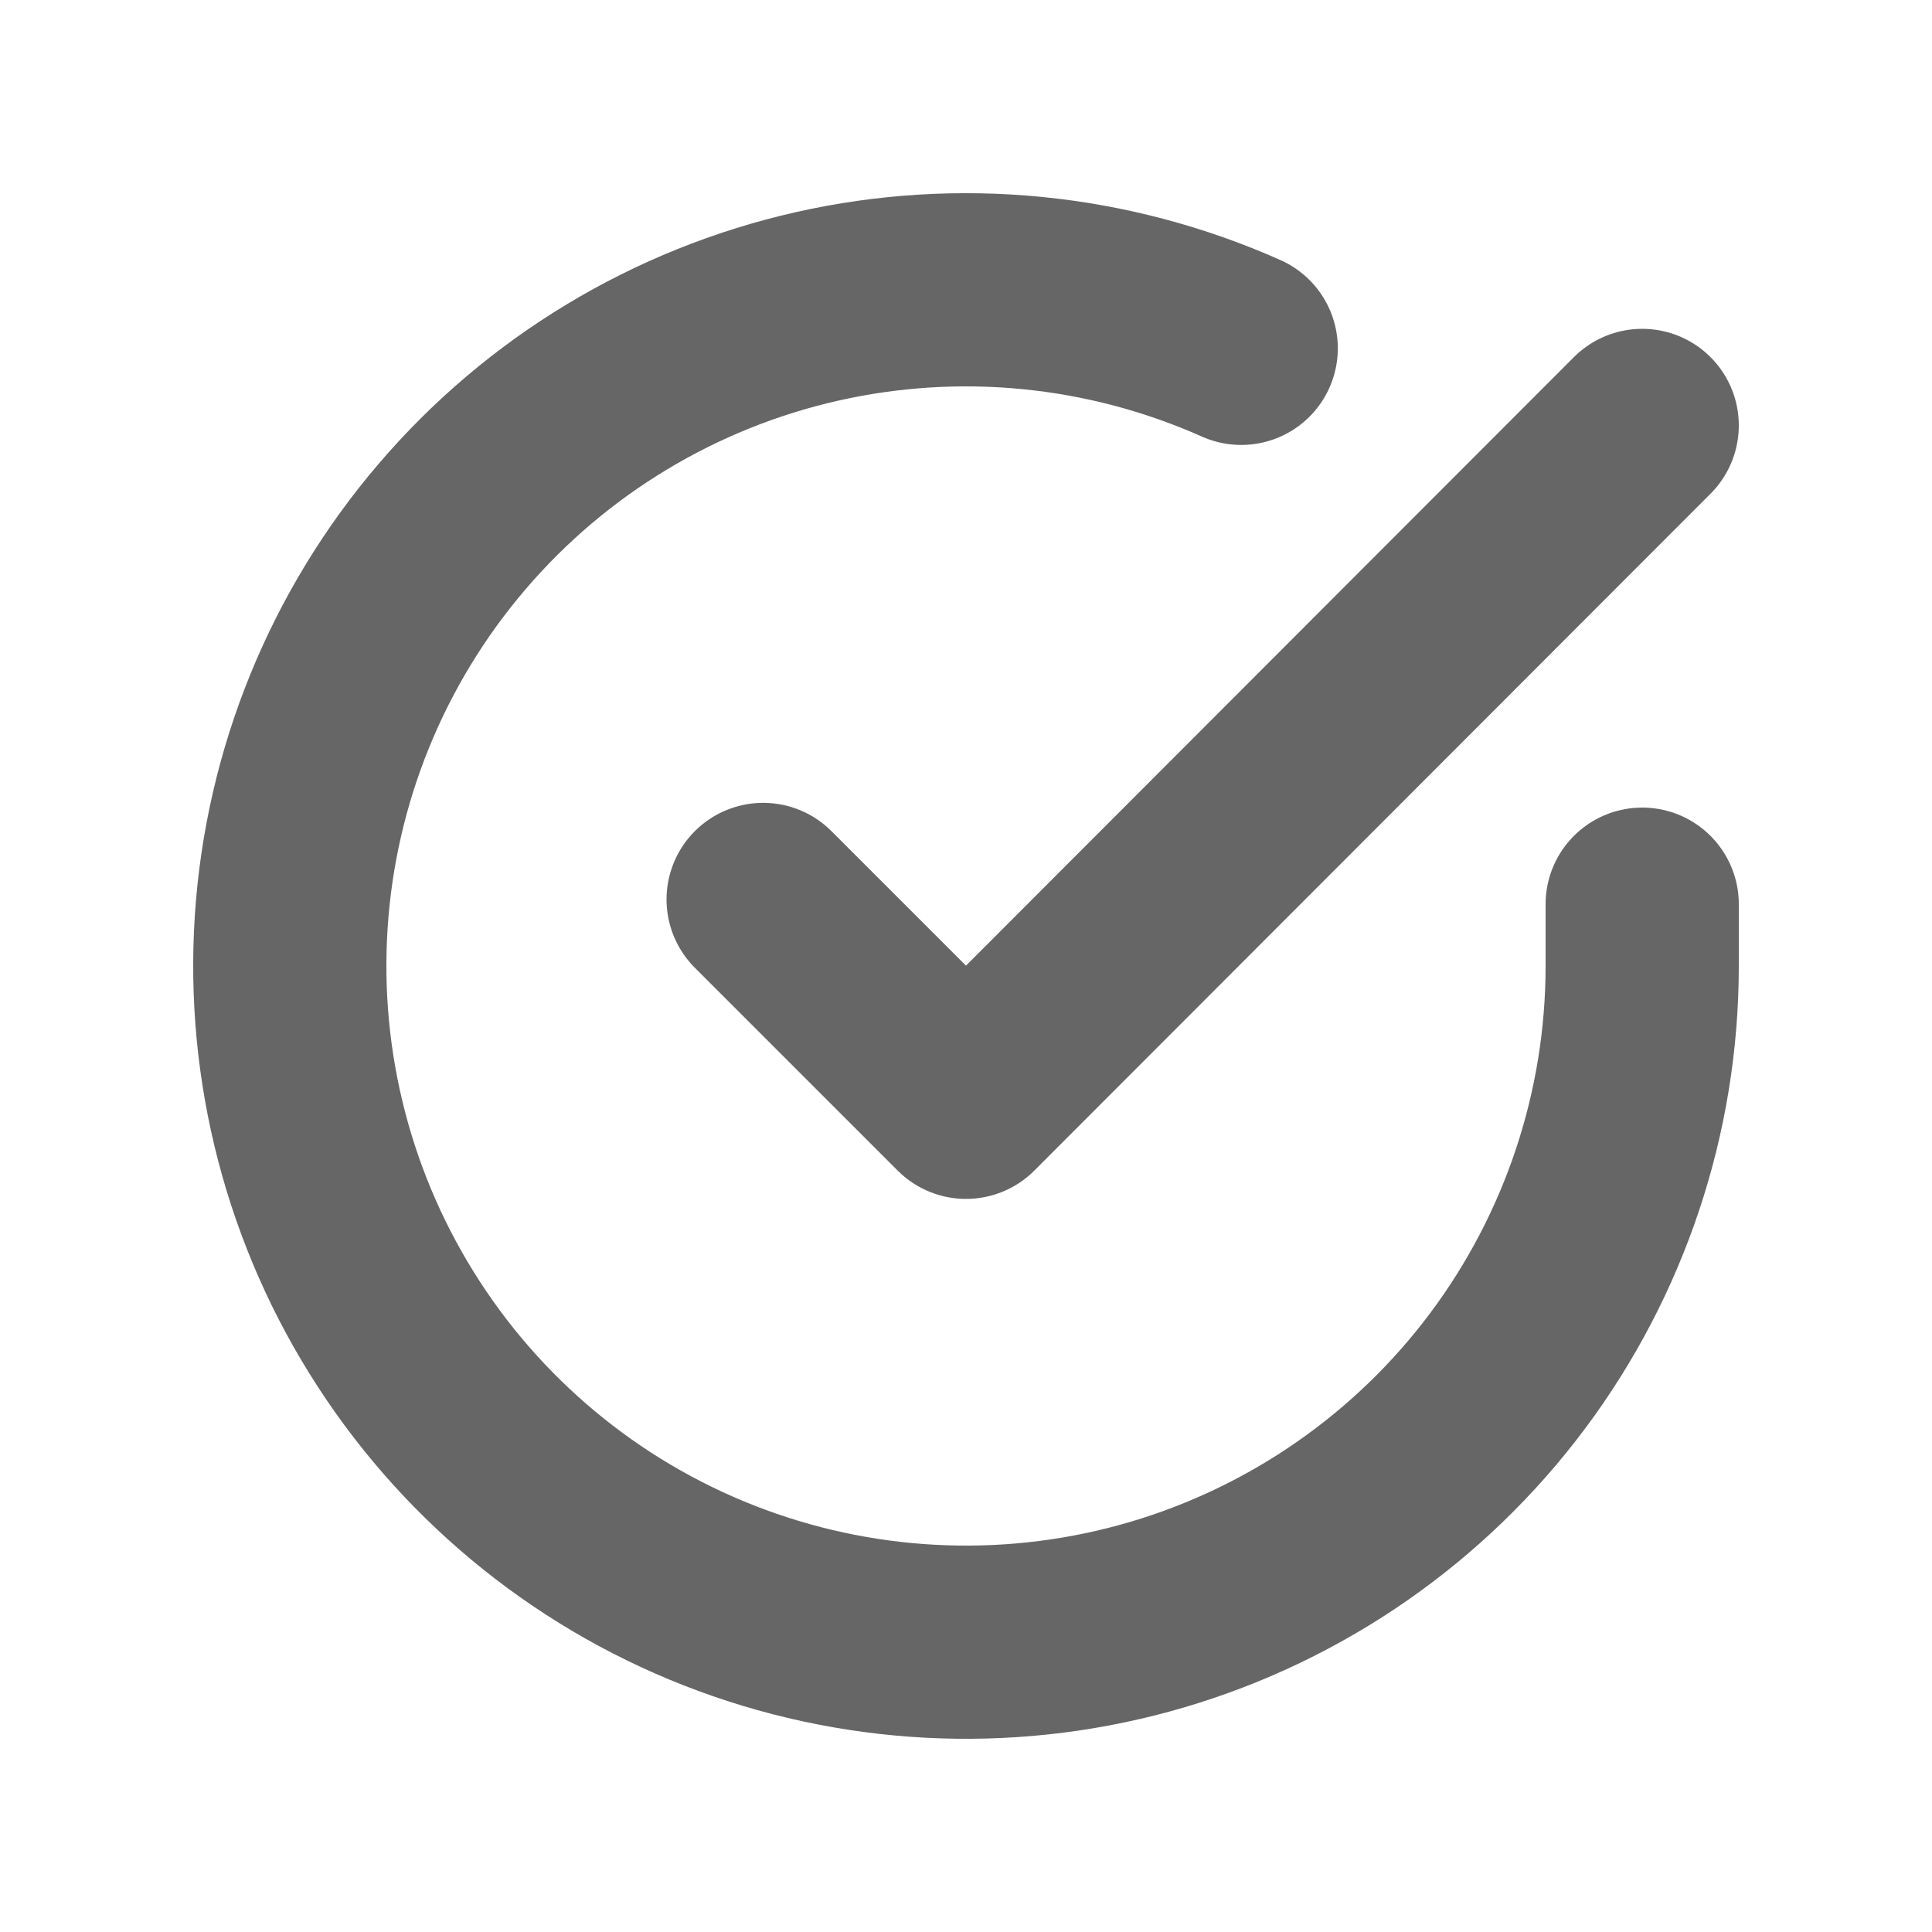 <svg width="20" height="20" viewBox="0 0 20 20" fill="none" xmlns="http://www.w3.org/2000/svg">
<path d="M17 9.36V10.004C16.999 11.514 16.51 12.982 15.607 14.191C14.703 15.4 13.432 16.285 11.985 16.713C10.537 17.141 8.99 17.089 7.574 16.566C6.158 16.043 4.949 15.076 4.128 13.81C3.306 12.544 2.916 11.046 3.015 9.539C3.114 8.033 3.698 6.599 4.679 5.452C5.66 4.304 6.985 3.505 8.457 3.172C9.93 2.839 11.47 2.992 12.849 3.606" stroke="#666666" stroke-width="2" stroke-linecap="round" stroke-linejoin="round"/>
<path d="M17 4.404L10 11.411L7.9 9.311" stroke="#666666" stroke-width="2" stroke-linecap="round" stroke-linejoin="round"/>
</svg>
